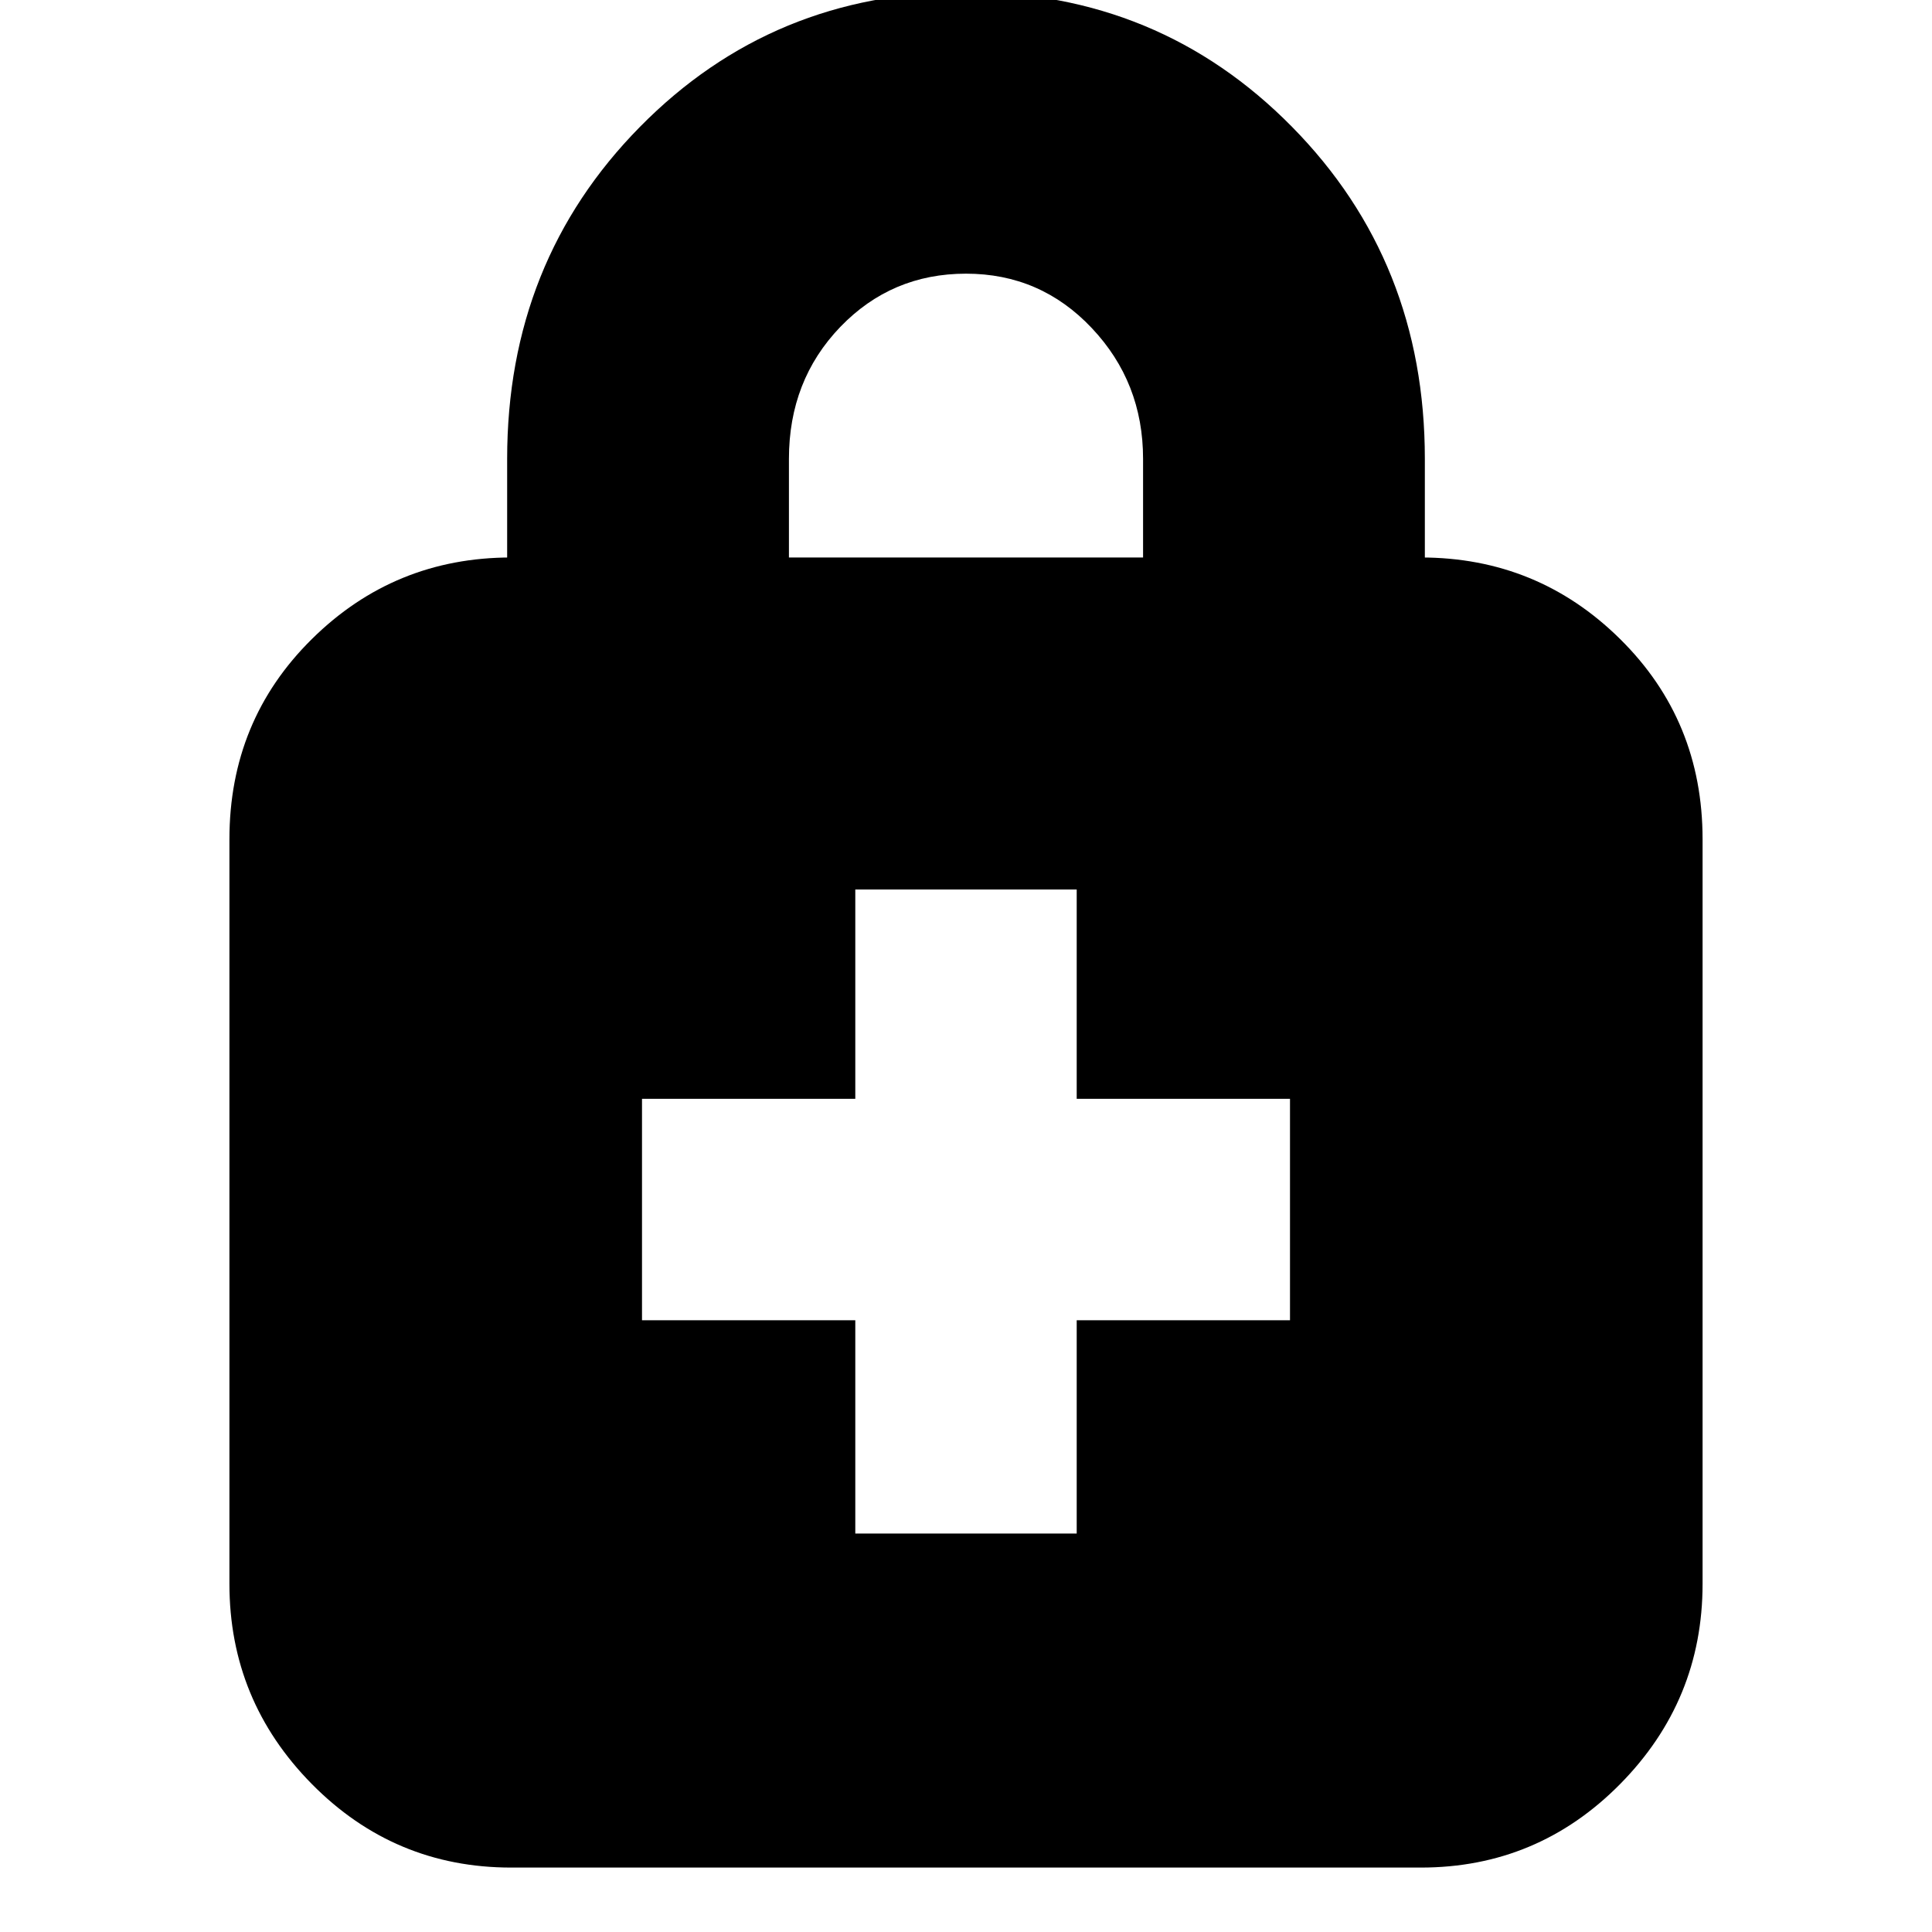 <svg xmlns="http://www.w3.org/2000/svg" height="20" width="20"><path d="M10-.083q2 0 3.375 1.396Q14.75 2.708 14.75 4.75v1.021h-.042q1.209 0 2.063.844.854.843.854 2.073v7.708q0 1.208-.854 2.073-.854.864-2.063.864H5.292q-1.209 0-2.063-.864-.854-.865-.854-2.073V8.688q0-1.23.854-2.073.854-.844 2.063-.844H5.25V4.75q0-2.042 1.375-3.437Q8-.083 10-.083Zm0 2.916q-.771 0-1.302.552-.531.553-.531 1.365v1.021h3.666V4.75q0-.792-.531-1.354-.531-.563-1.302-.563ZM8.854 15.875h2.292v-2.208h2.208v-2.292h-2.208V9.208H8.854v2.167H6.646v2.292h2.208Z"/></svg>